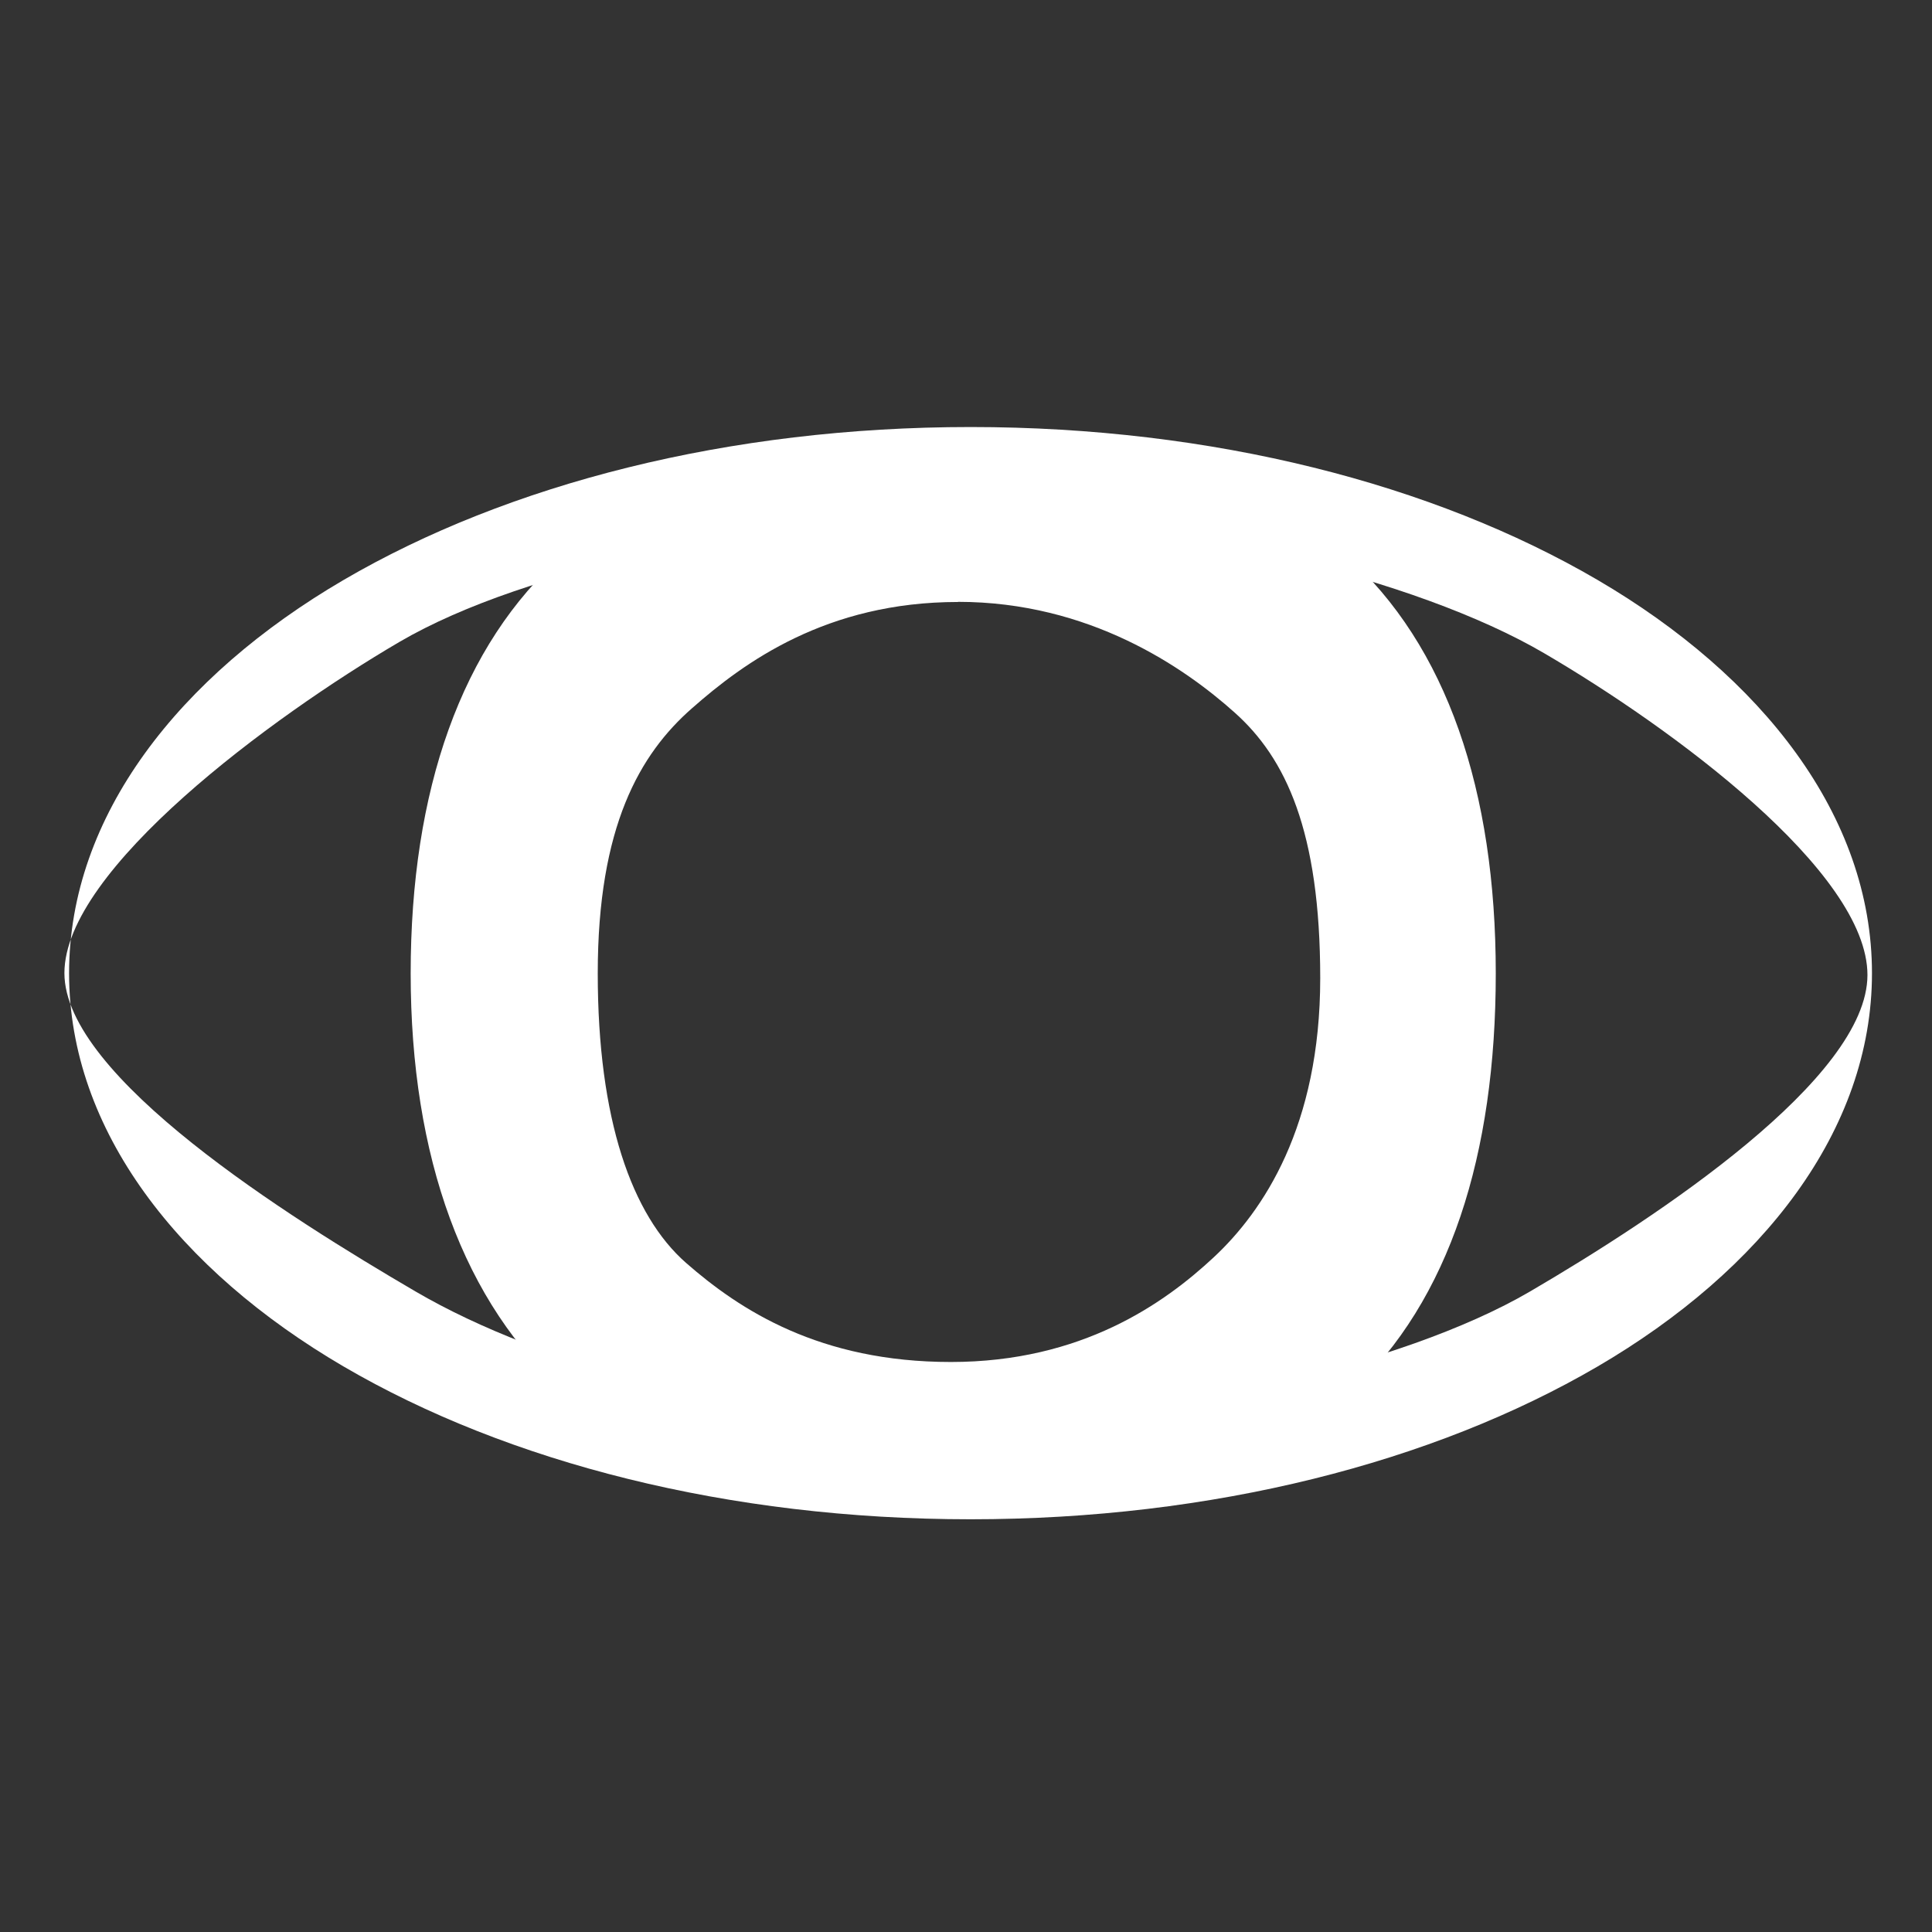 <?xml version="1.0" encoding="UTF-8" standalone="no"?>
<!-- Created with Inkscape (http://www.inkscape.org/) -->

<svg
   xmlns:dc="http://purl.org/dc/elements/1.1/"
   xmlns:cc="http://creativecommons.org/ns#"
   xmlns:rdf="http://www.w3.org/1999/02/22-rdf-syntax-ns#"
   xmlns:svg="http://www.w3.org/2000/svg"
   xmlns="http://www.w3.org/2000/svg"
   xmlns:sodipodi="http://sodipodi.sourceforge.net/DTD/sodipodi-0.dtd"
   xmlns:inkscape="http://www.inkscape.org/namespaces/inkscape"
   width="50"
   height="50"
   viewBox="0 0 13.229 13.229"
   version="1.1"
   id="svg8"
   inkscape:version="0.92.2 (30a58d1, 2017-08-07)"
   sodipodi:docname="eye.svg">
  <rect x="0" y="0" width="13.229" height="13.229" fill="#333333" stroke="none"/>
  <defs
     id="defs2" />
  <sodipodi:namedview
     id="base"
     pagecolor="#ffffff"
     bordercolor="#666666"
     borderopacity="1.0"
     inkscape:pageopacity="0.0"
     inkscape:pageshadow="2"
     inkscape:zoom="8.1016441"
     inkscape:cx="50.136583"
     inkscape:cy="43.629664"
     inkscape:document-units="mm"
     inkscape:current-layer="layer1"
     showgrid="false"
     units="px"
     inkscape:pagecheckerboard="true"
     inkscape:window-width="1855"
     inkscape:window-height="1056"
     inkscape:window-x="65"
     inkscape:window-y="24"
     inkscape:window-maximized="1" />
  <g
     inkscape:label="Layer 1"
     inkscape:groupmode="layer"
     id="layer1"
     transform="translate(0,-283.771)">
    <path
       style="color:#000000;font-style:normal;font-variant:normal;font-weight:normal;font-stretch:normal;font-size:medium;line-height:normal;font-family:sans-serif;font-variant-ligatures:normal;font-variant-position:normal;font-variant-caps:normal;font-variant-numeric:normal;font-variant-alternates:normal;font-feature-settings:normal;text-indent:0;text-align:start;text-decoration:none;text-decoration-line:none;text-decoration-style:solid;text-decoration-color:#000000;letter-spacing:normal;word-spacing:normal;text-transform:none;writing-mode:lr-tb;direction:ltr;text-orientation:mixed;dominant-baseline:auto;baseline-shift:baseline;text-anchor:start;white-space:normal;shape-padding:0;clip-rule:nonzero;display:inline;overflow:visible;visibility:visible;opacity:1;isolation:auto;mix-blend-mode:normal;color-interpolation:sRGB;color-interpolation-filters:linearRGB;solid-color:#000000;solid-opacity:1;vector-effect:none;fill:#ffffff;fill-opacity:1;fill-rule:nonzero;stroke:none;stroke-width:1.138;stroke-linecap:round;stroke-linejoin:miter;stroke-miterlimit:4;stroke-dasharray:none;stroke-dashoffset:0;stroke-opacity:1;color-rendering:auto;image-rendering:auto;shape-rendering:auto;text-rendering:auto;enable-background:accumulate"
       d="m 6.646,286.695 c -1.656,0 -3.166,0.389 -4.293,1.047 -1.126,0.658 -1.88,1.615 -1.88,2.693 0,1.078 0.754,2.035 1.88,2.693 1.126,0.658 2.637,1.046 4.293,1.046 1.656,0 3.166,-0.388 4.293,-1.046 1.126,-0.658 1.879,-1.616 1.879,-2.693 0,-1.078 -0.753,-2.034 -1.879,-2.693 -1.126,-0.658 -2.637,-1.047 -4.293,-1.047 z m 1.9e-6,0.637 c 1.4,0 3.05,0.399 3.926,0.911 0.876,0.512 2.215,1.496 2.215,2.204 0,0.708 -1.434,1.655 -2.31,2.167 -0.876,0.512 -2.542,0.886 -3.942,0.886 -1.4,0 -2.814,-0.374 -3.69,-0.886 -0.876,-0.512 -2.404,-1.472 -2.404,-2.18 0,-0.708 1.417,-1.754 2.293,-2.267 0.876,-0.512 2.511,-0.836 3.911,-0.836 z"
       id="path815"
       inkscape:connector-curvature="0"
       sodipodi:nodetypes="scscscscssssssssss" />
    <path
       style="color:#000000;font-style:normal;font-variant:normal;font-weight:normal;font-stretch:normal;font-size:medium;line-height:normal;font-family:sans-serif;font-variant-ligatures:normal;font-variant-position:normal;font-variant-caps:normal;font-variant-numeric:normal;font-variant-alternates:normal;font-feature-settings:normal;text-indent:0;text-align:start;text-decoration:none;text-decoration-line:none;text-decoration-style:solid;text-decoration-color:#000000;letter-spacing:normal;word-spacing:normal;text-transform:none;writing-mode:lr-tb;direction:ltr;text-orientation:mixed;dominant-baseline:auto;baseline-shift:baseline;text-anchor:start;white-space:normal;shape-padding:0;clip-rule:nonzero;display:inline;overflow:visible;visibility:visible;opacity:1;isolation:auto;mix-blend-mode:normal;color-interpolation:sRGB;color-interpolation-filters:linearRGB;solid-color:#000000;solid-opacity:1;vector-effect:none;fill:#ffffff;fill-opacity:1;fill-rule:nonzero;stroke:none;stroke-width:1.322;stroke-linecap:round;stroke-linejoin:miter;stroke-miterlimit:4;stroke-dasharray:none;stroke-dashoffset:0;stroke-opacity:1;color-rendering:auto;image-rendering:auto;shape-rendering:auto;text-rendering:auto;enable-background:accumulate"
       d="m 6.543,286.763 c -1.051,0 -1.984,0.189 -2.685,0.806 -0.701,0.617 -1.046,1.617 -1.046,2.867 0,1.255 0.361,2.262 1.071,2.884 0.71,0.622 1.653,0.821 2.707,0.821 1.054,0 1.978,-0.201 2.658,-0.834 0.68,-0.633 0.994,-1.629 0.994,-2.871 0,-1.247 -0.333,-2.244 -1.027,-2.864 -0.694,-0.62 -1.622,-0.809 -2.672,-0.809 z m 0.016,1.129 c 0.9,0 1.549,0.448 1.896,0.759 0.348,0.311 0.585,0.809 0.585,1.818 0,1.014 -0.391,1.596 -0.729,1.911 -0.338,0.315 -0.903,0.717 -1.8,0.717 -0.897,0 -1.443,-0.354 -1.814,-0.679 -0.371,-0.326 -0.604,-0.982 -0.604,-1.982 0,-1.006 0.288,-1.502 0.645,-1.815 0.356,-0.314 0.921,-0.728 1.822,-0.728 z"
       id="path819"
       inkscape:connector-curvature="0"
       sodipodi:nodetypes="scssscssssssssssss" />
  </g>
</svg>
